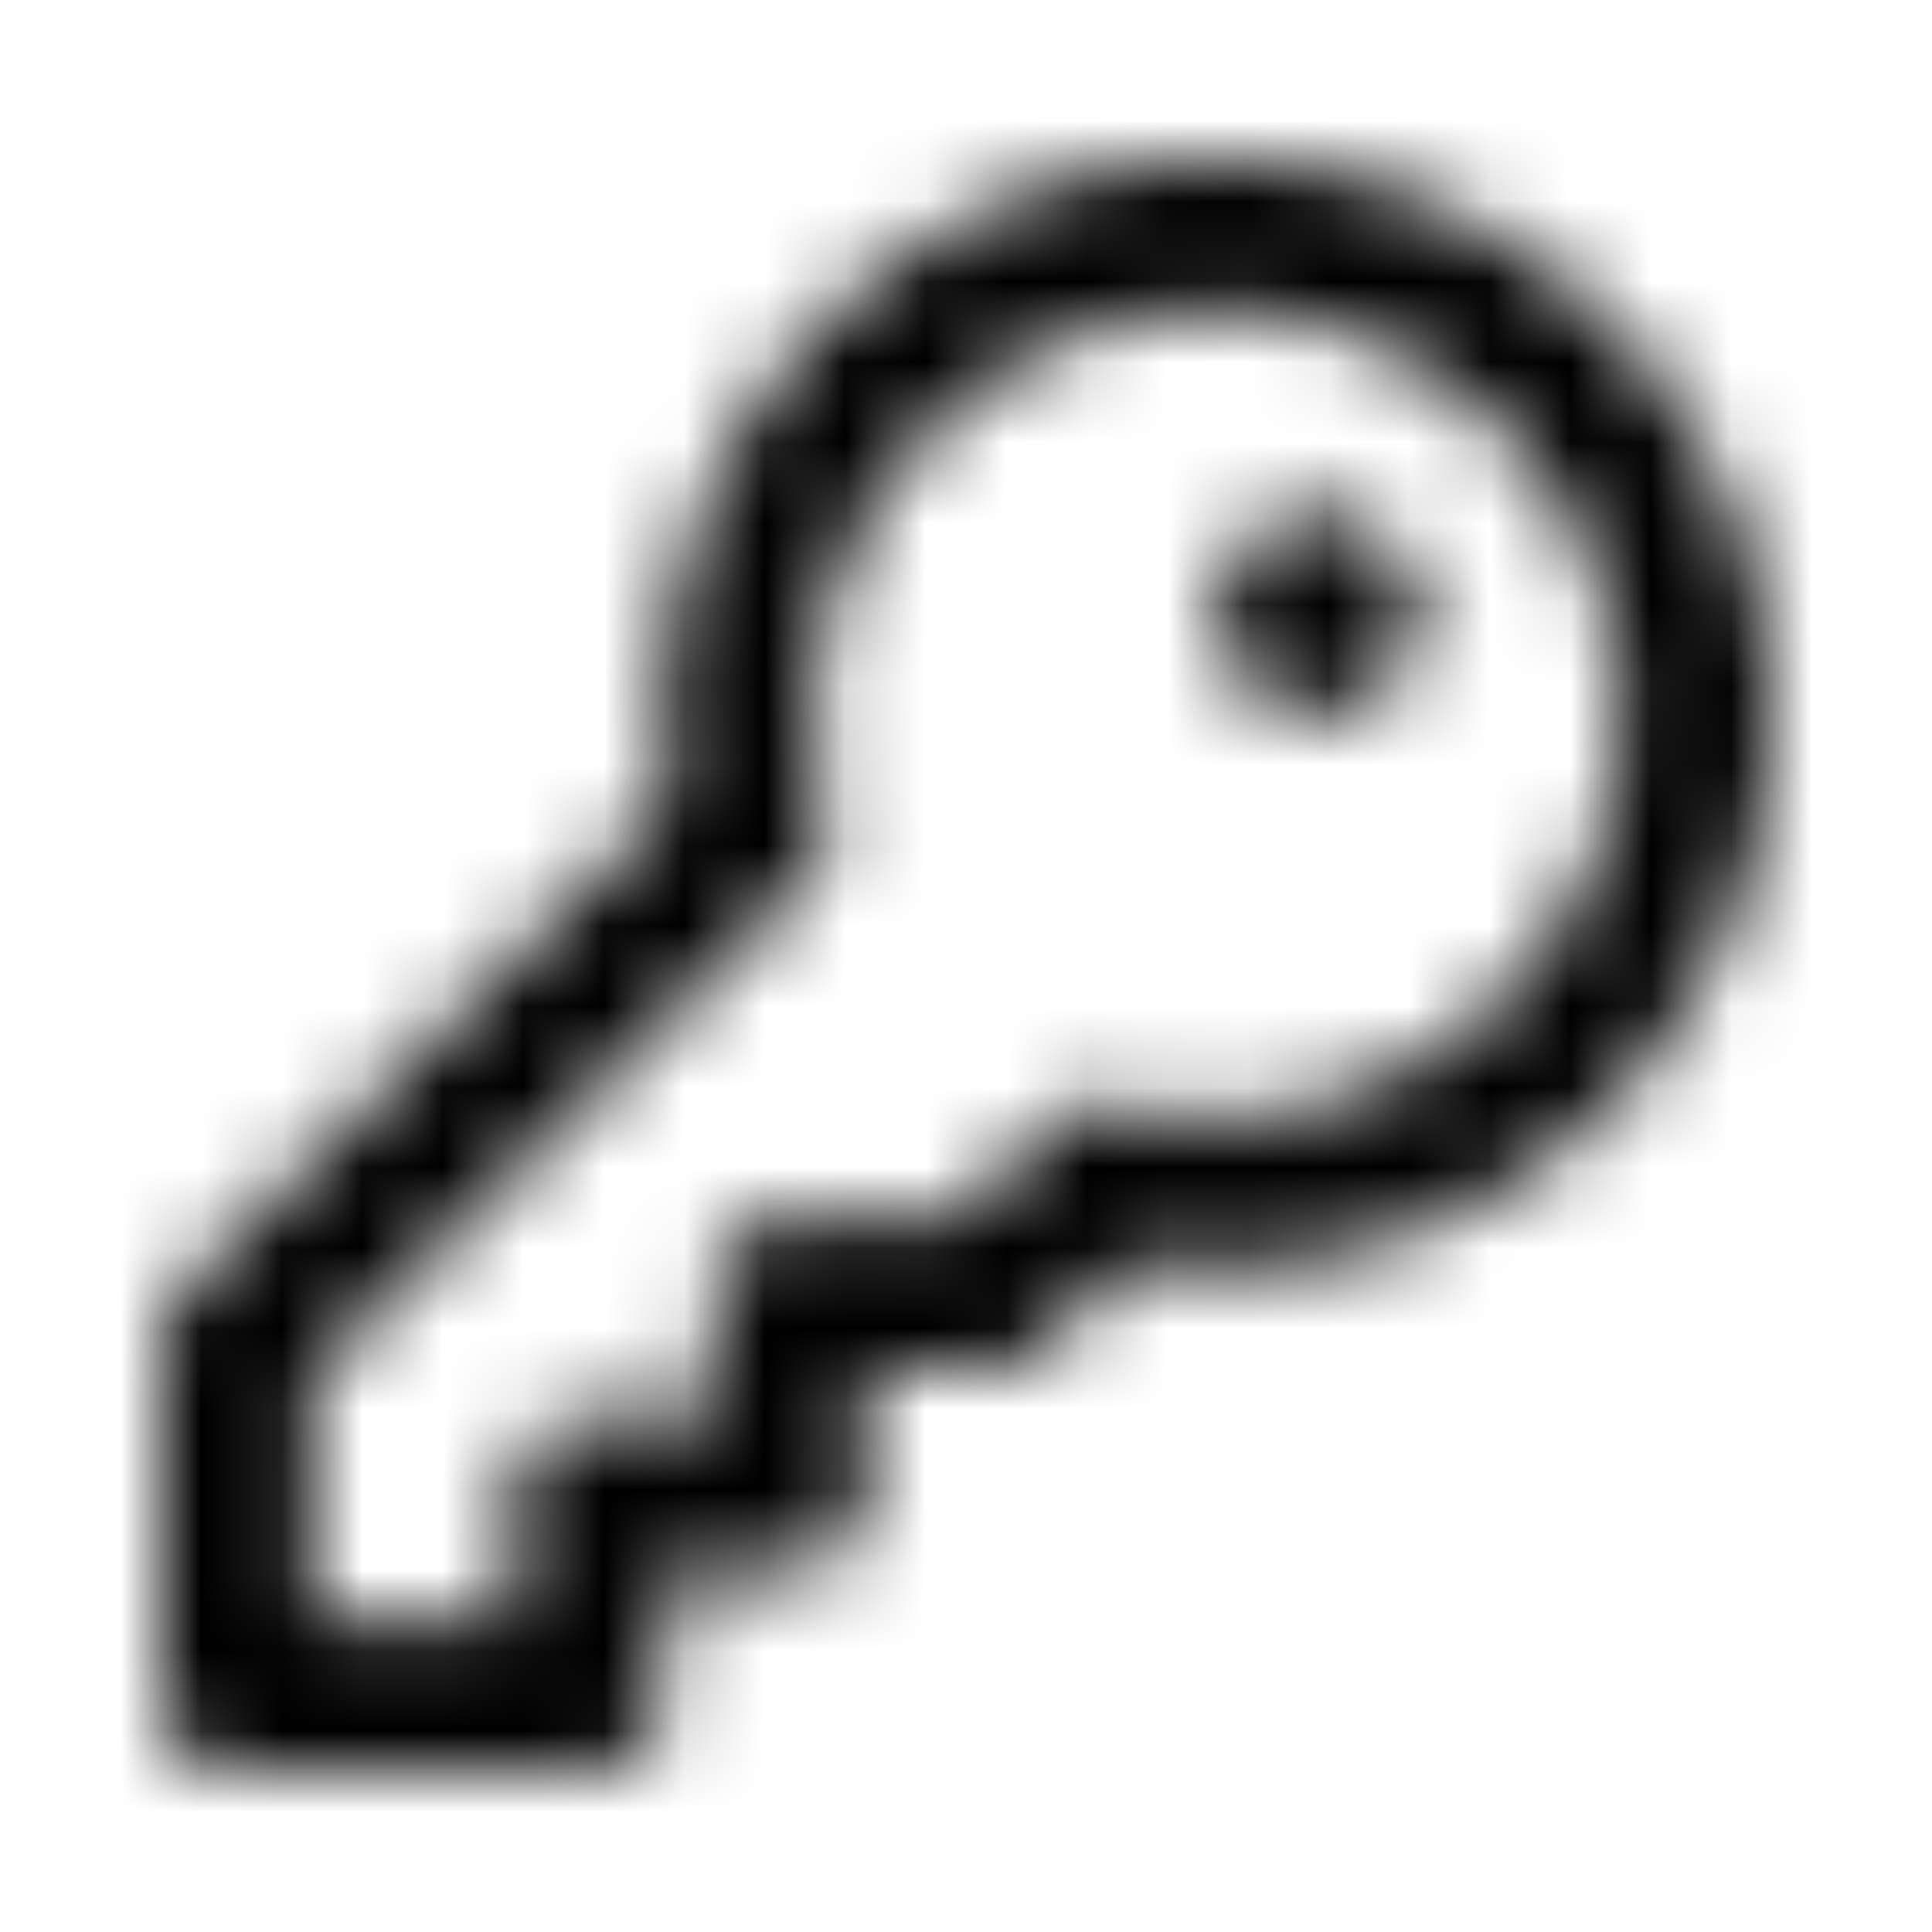 <svg xmlns="http://www.w3.org/2000/svg" width="24" height="24" fill="currentColor" class="icon-key-outline" viewBox="0 0 24 24">
  <mask id="a" width="20" height="20" x="2" y="2" maskUnits="userSpaceOnUse" style="mask-type:alpha">
    <path d="M10.125 8.875c0 .43.04.82.117 1.21a.88.88 0 0 1-.234.86l-6.133 6.133v3.047h2.5v-1.562c0-.508.39-.938.938-.938h1.562v-1.562c0-.508.39-.938.938-.938h2.109l1.133-1.133a.88.88 0 0 1 .86-.234c.39.078.78.117 1.21.117 2.734 0 5-2.227 5-5 0-2.734-2.266-5-5-5-2.773 0-5 2.266-5 5m5-6.875C18.915 2 22 5.086 22 8.875a6.86 6.86 0 0 1-6.875 6.875c-.39 0-.742 0-1.094-.078l-1.054 1.055a.92.92 0 0 1-.665.273H10.75v1.563c0 .546-.43.937-.937.937H8.25v1.563c0 .546-.43.937-.937.937H2.938C2.39 22 2 21.61 2 21.063v-4.375c0-.235.078-.47.273-.665L8.328 9.97c-.078-.352-.078-.703-.078-1.094A6.86 6.86 0 0 1 15.125 2m1.25 6.875c-.703 0-1.25-.547-1.25-1.25 0-.664.547-1.25 1.25-1.25.664 0 1.25.586 1.25 1.25 0 .703-.586 1.25-1.25 1.25"/>
  </mask>
  <g mask="url(#a)">
    <path d="M0 0h24v24H0z"/>
  </g>
</svg>